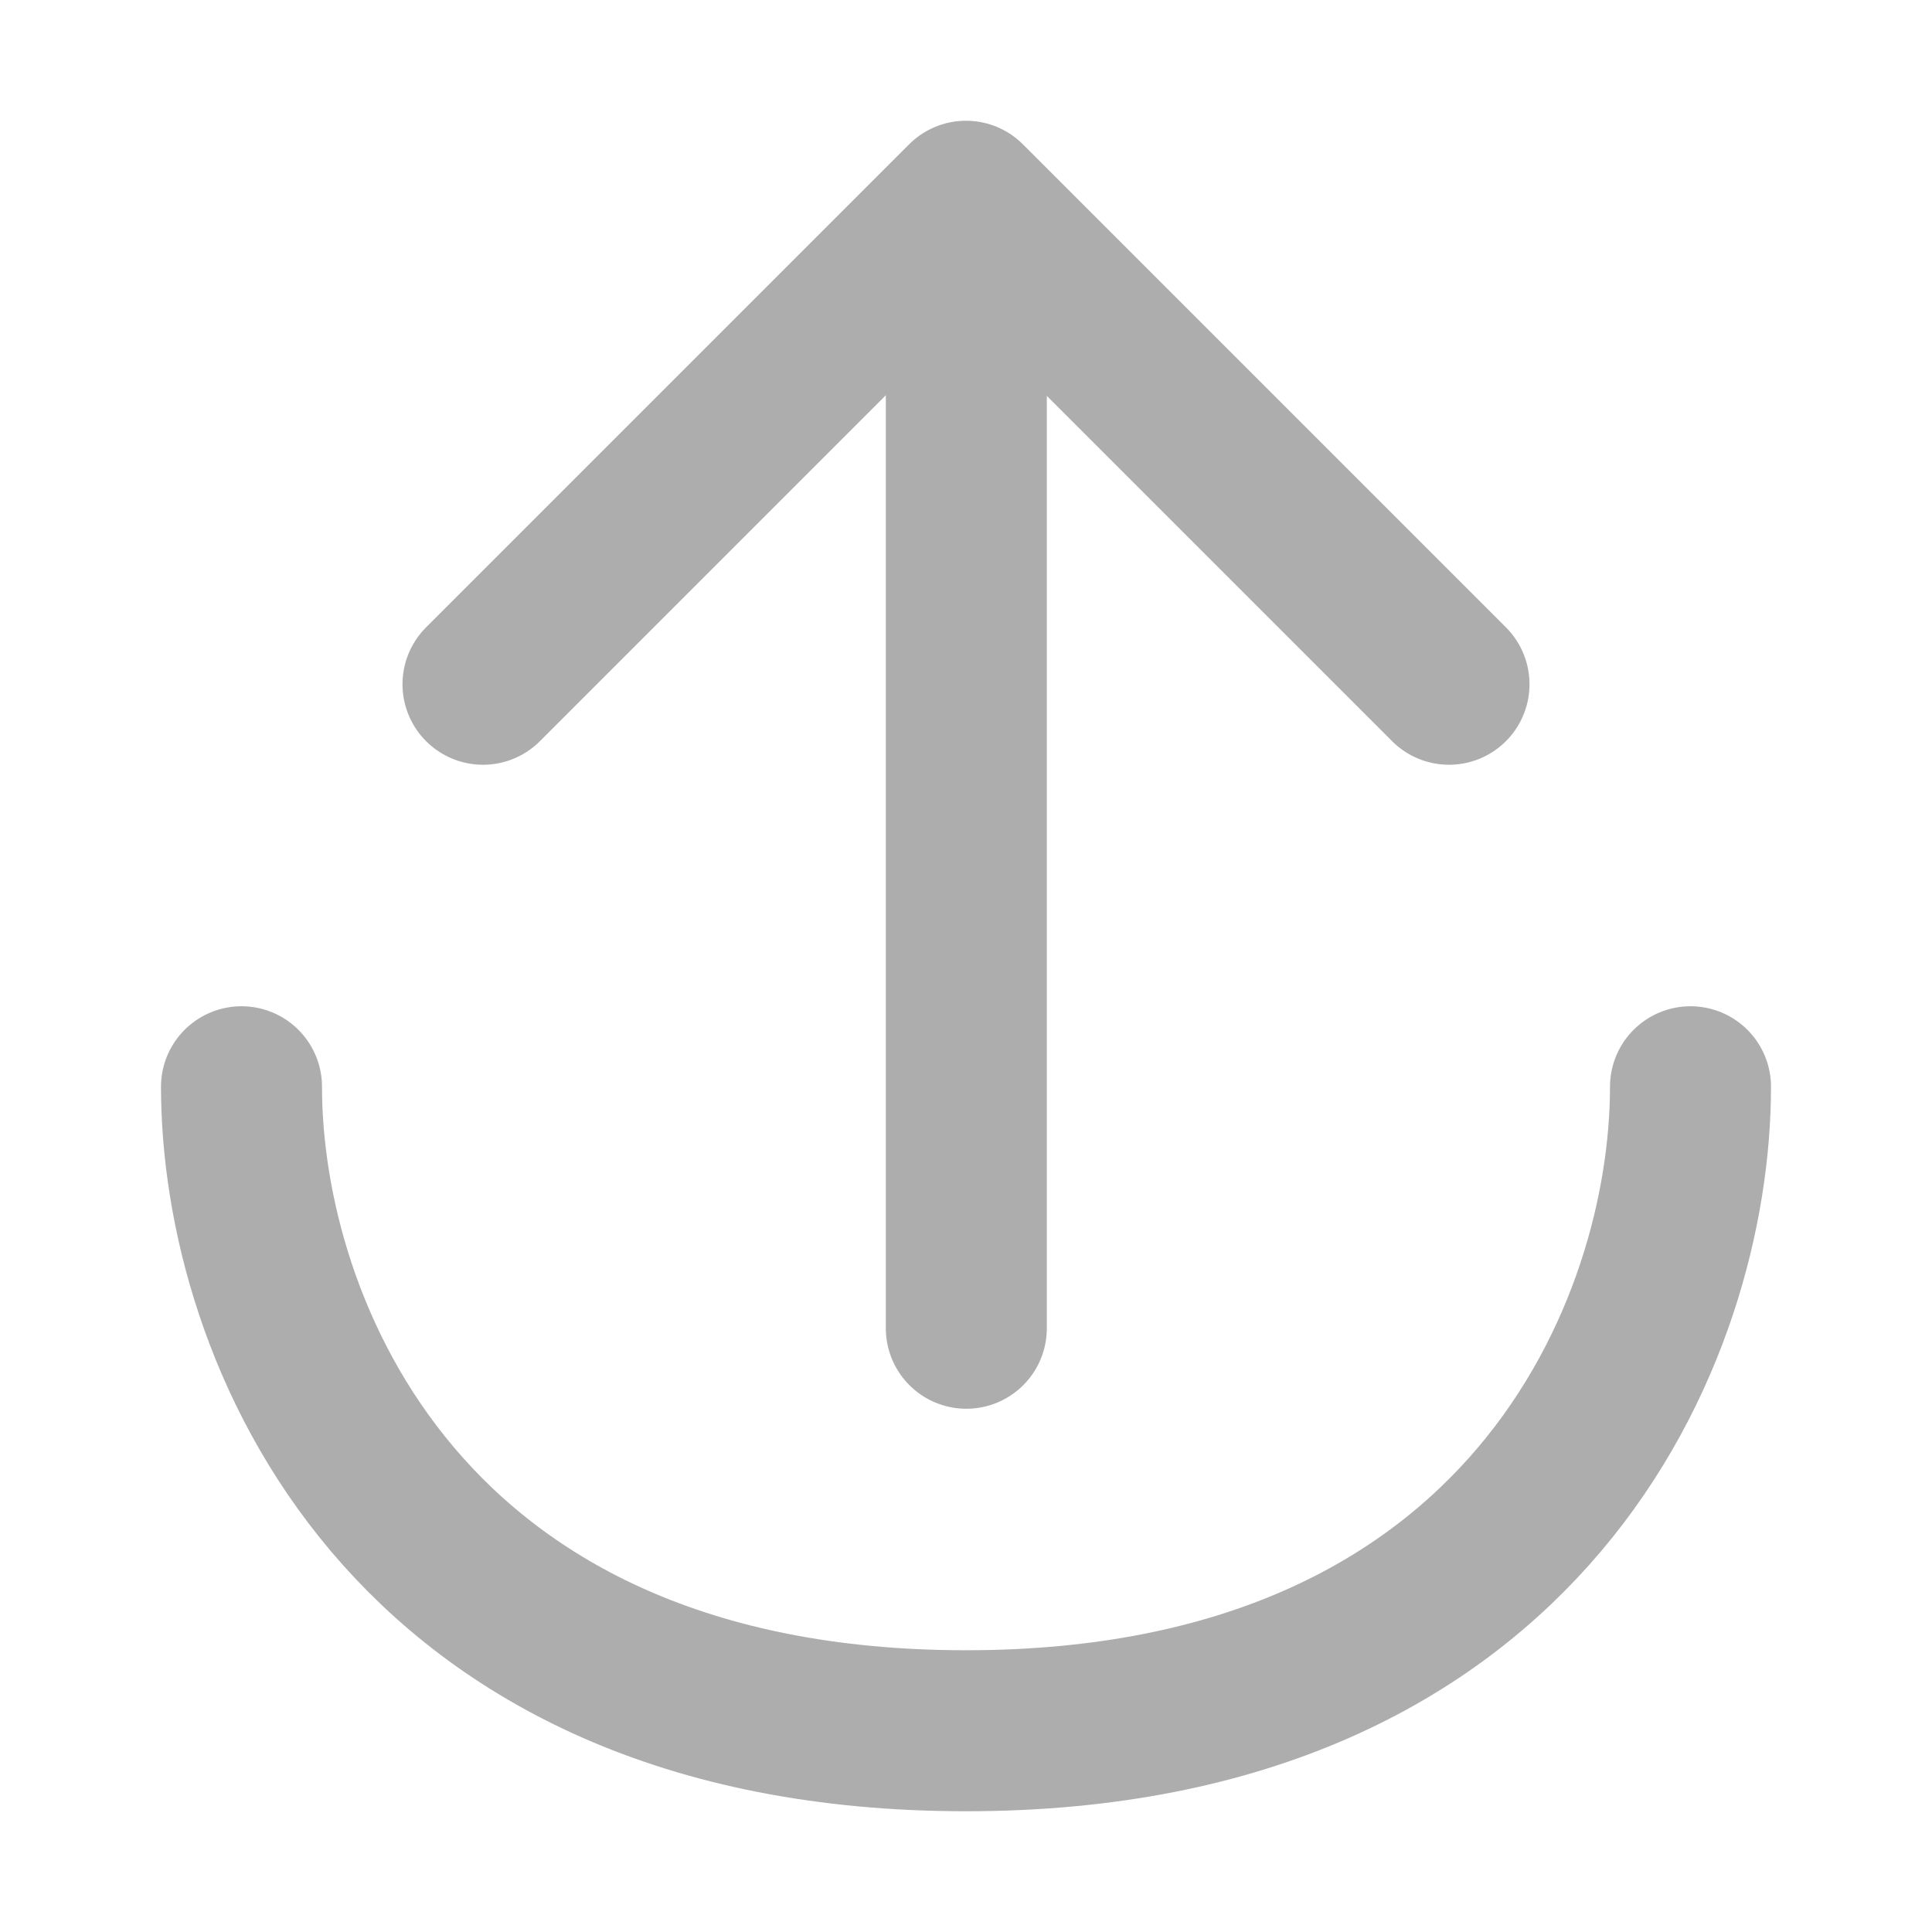 <?xml version="1.0" encoding="UTF-8"?><svg width="28" height="28" viewBox="0 0 48 48" fill="none" xmlns="http://www.w3.org/2000/svg"><path d="M42 27C42 33 38 43 24 43C10 43 6 33 6 27" stroke="#adadad" stroke-width="4" stroke-linecap="round" stroke-linejoin="round"/><path d="M24.008 5.101V33" stroke="#adadad" stroke-width="4" stroke-linecap="round" stroke-linejoin="round"/><path d="M12 17L24 5L36 17" stroke="#adadad" stroke-width="4" stroke-linecap="round" stroke-linejoin="round"/></svg>